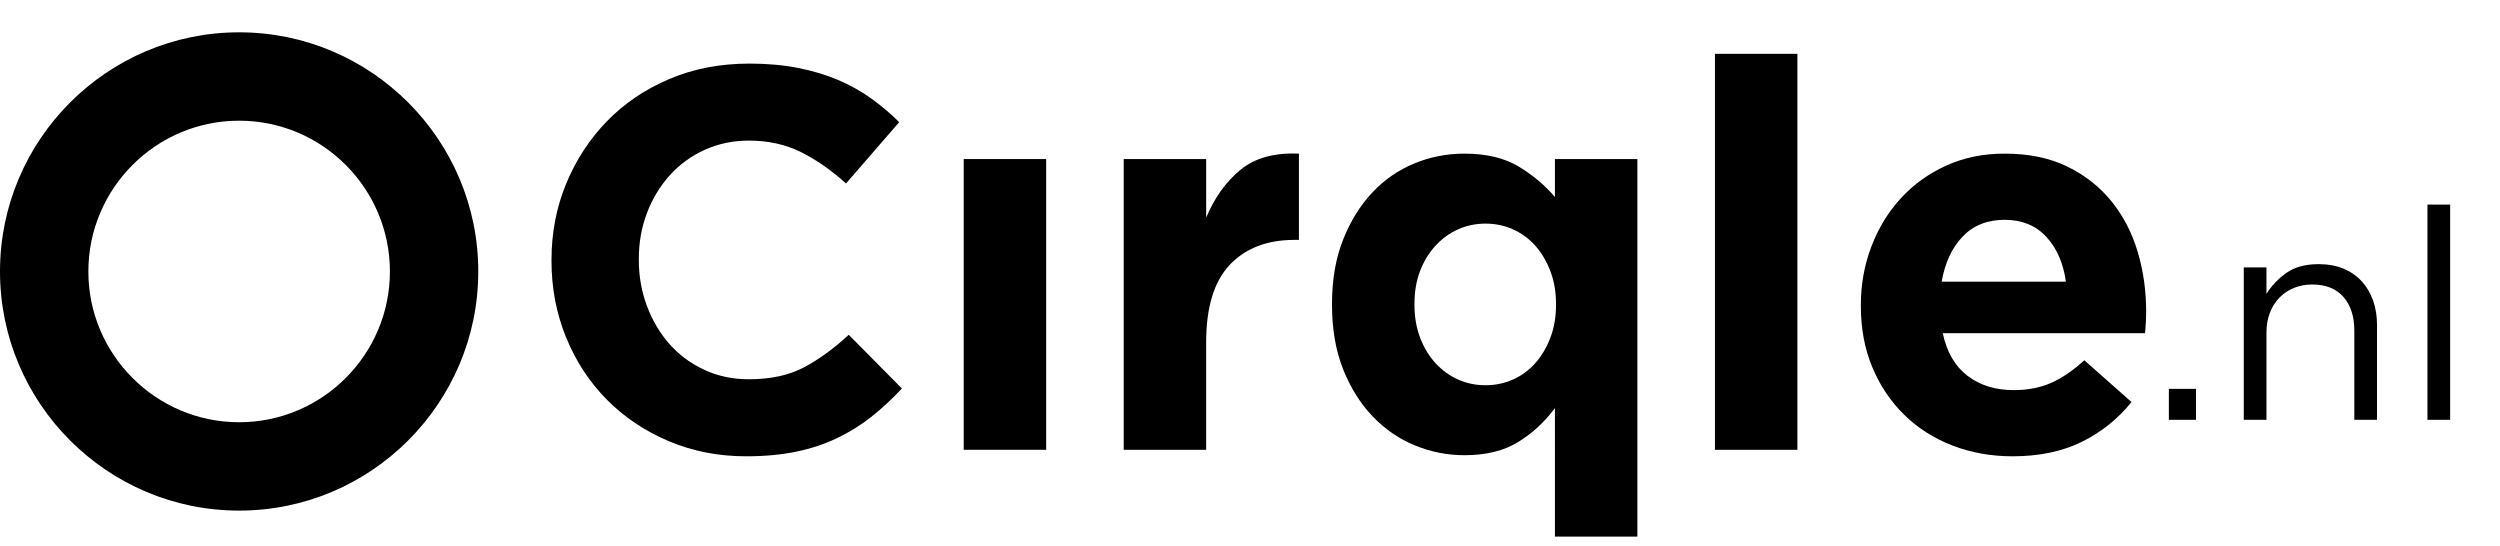 <?xml version="1.0" encoding="utf-8"?>
<!-- Generator: Adobe Illustrator 16.0.3, SVG Export Plug-In . SVG Version: 6.00 Build 0)  -->
<!DOCTYPE svg PUBLIC "-//W3C//DTD SVG 1.1//EN" "http://www.w3.org/Graphics/SVG/1.1/DTD/svg11.dtd">
<svg version="1.1" id="Layer_1" xmlns="http://www.w3.org/2000/svg" xmlns:xlink="http://www.w3.org/1999/xlink" x="0px" y="0px"
	 width="311.02px" height="67.941px" viewBox="0 0 311.02 67.941" enable-background="new 0 0 311.02 67.941" xml:space="preserve">
<path d="M29.75,63.523C13.347,63.523,0,50.178,0,33.774S13.347,4.021,29.75,4.021c16.404,0,29.751,13.349,29.751,29.753
	S46.155,63.523,29.75,63.523z M29.75,15.015c-10.342,0-18.757,8.417-18.757,18.759S19.409,52.53,29.75,52.53
	c10.343,0,18.758-8.414,18.758-18.756S40.093,15.015,29.75,15.015z"/>
<g>
	<path d="M269.824,48.377h3.375v3.852h-3.375V48.377z"/>
	<path d="M279.141,33.265h2.825v3.301c0.635-1.027,1.467-1.901,2.494-2.623c1.027-0.721,2.359-1.082,3.998-1.082
		c1.149,0,2.17,0.184,3.063,0.55c0.892,0.367,1.65,0.887,2.274,1.559c0.624,0.673,1.101,1.473,1.431,2.402
		c0.33,0.93,0.495,1.957,0.495,3.081v11.774h-2.824V41.127c0-1.764-0.453-3.161-1.357-4.19c-0.905-1.03-2.201-1.544-3.888-1.544
		c-0.807,0-1.559,0.141-2.255,0.423c-0.697,0.282-1.302,0.686-1.816,1.212c-0.514,0.527-0.911,1.159-1.192,1.894
		c-0.282,0.735-0.422,1.544-0.422,2.426v10.881h-2.825V33.265z"/>
	<path d="M301.993,25.452h2.825v26.776h-2.825V25.452z"/>
</g>
<g>
	<path d="M92.835,56.767c-3.464,0-6.68-0.63-9.649-1.889c-2.969-1.259-5.534-2.98-7.693-5.163c-2.159-2.181-3.846-4.757-5.061-7.726
		c-1.215-2.969-1.822-6.141-1.822-9.515v-0.135c0-3.374,0.607-6.534,1.822-9.481c1.215-2.946,2.902-5.534,5.061-7.76
		c2.159-2.227,4.746-3.981,7.76-5.264c3.014-1.282,6.343-1.923,9.987-1.923c2.204,0,4.217,0.181,6.04,0.54
		c1.822,0.361,3.475,0.855,4.959,1.484c1.485,0.631,2.856,1.395,4.117,2.294c1.259,0.9,2.429,1.89,3.509,2.969l-6.613,7.625
		c-1.845-1.664-3.723-2.969-5.634-3.914c-1.913-0.945-4.061-1.417-6.445-1.417c-1.98,0-3.812,0.383-5.5,1.147
		c-1.687,0.766-3.138,1.822-4.353,3.172c-1.214,1.35-2.159,2.913-2.834,4.69c-0.675,1.777-1.012,3.678-1.012,5.702v0.135
		c0,2.024,0.337,3.937,1.012,5.736c0.675,1.8,1.608,3.374,2.8,4.724c1.191,1.35,2.632,2.419,4.319,3.205
		c1.687,0.788,3.542,1.181,5.567,1.181c2.699,0,4.982-0.495,6.85-1.484c1.866-0.989,3.722-2.339,5.567-4.049l6.613,6.68
		c-1.215,1.306-2.475,2.475-3.779,3.509c-1.306,1.035-2.733,1.923-4.285,2.666c-1.552,0.742-3.25,1.305-5.095,1.687
		C97.198,56.575,95.129,56.767,92.835,56.767z"/>
	<path d="M119.895,19.788h10.257v36.169h-10.257V19.788z"/>
	<path d="M139.8,19.788h10.257v7.288c1.034-2.474,2.452-4.454,4.251-5.938c1.799-1.485,4.228-2.16,7.288-2.024v10.729h-0.54
		c-3.419,0-6.107,1.035-8.064,3.104c-1.957,2.07-2.936,5.287-2.936,9.649v13.361H139.8V19.788z"/>
	<path d="M193.447,50.762c-1.26,1.71-2.778,3.116-4.555,4.217c-1.778,1.102-4.015,1.653-6.714,1.653
		c-2.115,0-4.162-0.405-6.141-1.215c-1.98-0.81-3.734-2.013-5.263-3.61c-1.53-1.597-2.756-3.553-3.678-5.871
		c-0.923-2.316-1.383-4.982-1.383-7.996v-0.135c0-3.013,0.46-5.679,1.383-7.997c0.921-2.316,2.136-4.273,3.644-5.871
		c1.506-1.596,3.25-2.8,5.229-3.61c1.979-0.81,4.049-1.214,6.208-1.214c2.743,0,5.004,0.54,6.782,1.62
		c1.776,1.08,3.272,2.339,4.487,3.779v-4.724h10.257v46.966h-10.257V50.762z M184.81,47.927c1.215,0,2.351-0.236,3.408-0.708
		c1.056-0.472,1.979-1.147,2.767-2.024c0.787-0.877,1.417-1.934,1.889-3.171c0.473-1.237,0.708-2.598,0.708-4.083v-0.135
		c0-1.484-0.236-2.845-0.708-4.083c-0.472-1.237-1.103-2.294-1.889-3.171c-0.788-0.877-1.71-1.552-2.767-2.024
		c-1.058-0.473-2.193-0.708-3.408-0.708c-1.214,0-2.351,0.236-3.408,0.708c-1.058,0.472-1.991,1.147-2.8,2.024
		c-0.81,0.877-1.451,1.923-1.923,3.138c-0.472,1.215-0.708,2.587-0.708,4.116v0.135c0,1.484,0.236,2.846,0.708,4.083
		c0.473,1.238,1.114,2.294,1.923,3.171s1.743,1.552,2.8,2.024C182.458,47.691,183.595,47.927,184.81,47.927z"/>
	<path d="M213.354,6.697h10.257v49.261h-10.257V6.697z"/>
	<path d="M250.399,56.767c-2.699,0-5.208-0.45-7.524-1.35c-2.317-0.899-4.319-2.181-6.006-3.846
		c-1.687-1.664-3.003-3.632-3.947-5.905c-0.945-2.271-1.417-4.801-1.417-7.591V37.94c0-2.564,0.439-4.994,1.316-7.288
		c0.877-2.294,2.103-4.295,3.678-6.006c1.574-1.709,3.452-3.059,5.635-4.049c2.182-0.989,4.599-1.484,7.254-1.484
		c3.014,0,5.623,0.54,7.828,1.62c2.204,1.08,4.037,2.53,5.5,4.352c1.461,1.822,2.541,3.914,3.239,6.276
		c0.697,2.362,1.046,4.825,1.046,7.389c0,0.405-0.012,0.833-0.034,1.282c-0.023,0.45-0.057,0.922-0.102,1.417h-25.17
		c0.494,2.34,1.518,4.106,3.07,5.297c1.552,1.192,3.475,1.788,5.77,1.788c1.709,0,3.239-0.292,4.588-0.877
		c1.35-0.584,2.744-1.529,4.184-2.834l5.871,5.196c-1.71,2.115-3.779,3.769-6.208,4.96S253.683,56.767,250.399,56.767z
		 M257.013,35.039c-0.315-2.294-1.125-4.15-2.429-5.567c-1.305-1.417-3.037-2.125-5.196-2.125c-2.159,0-3.903,0.698-5.229,2.092
		c-1.328,1.395-2.193,3.262-2.598,5.601H257.013z"/>
</g>
</svg>
